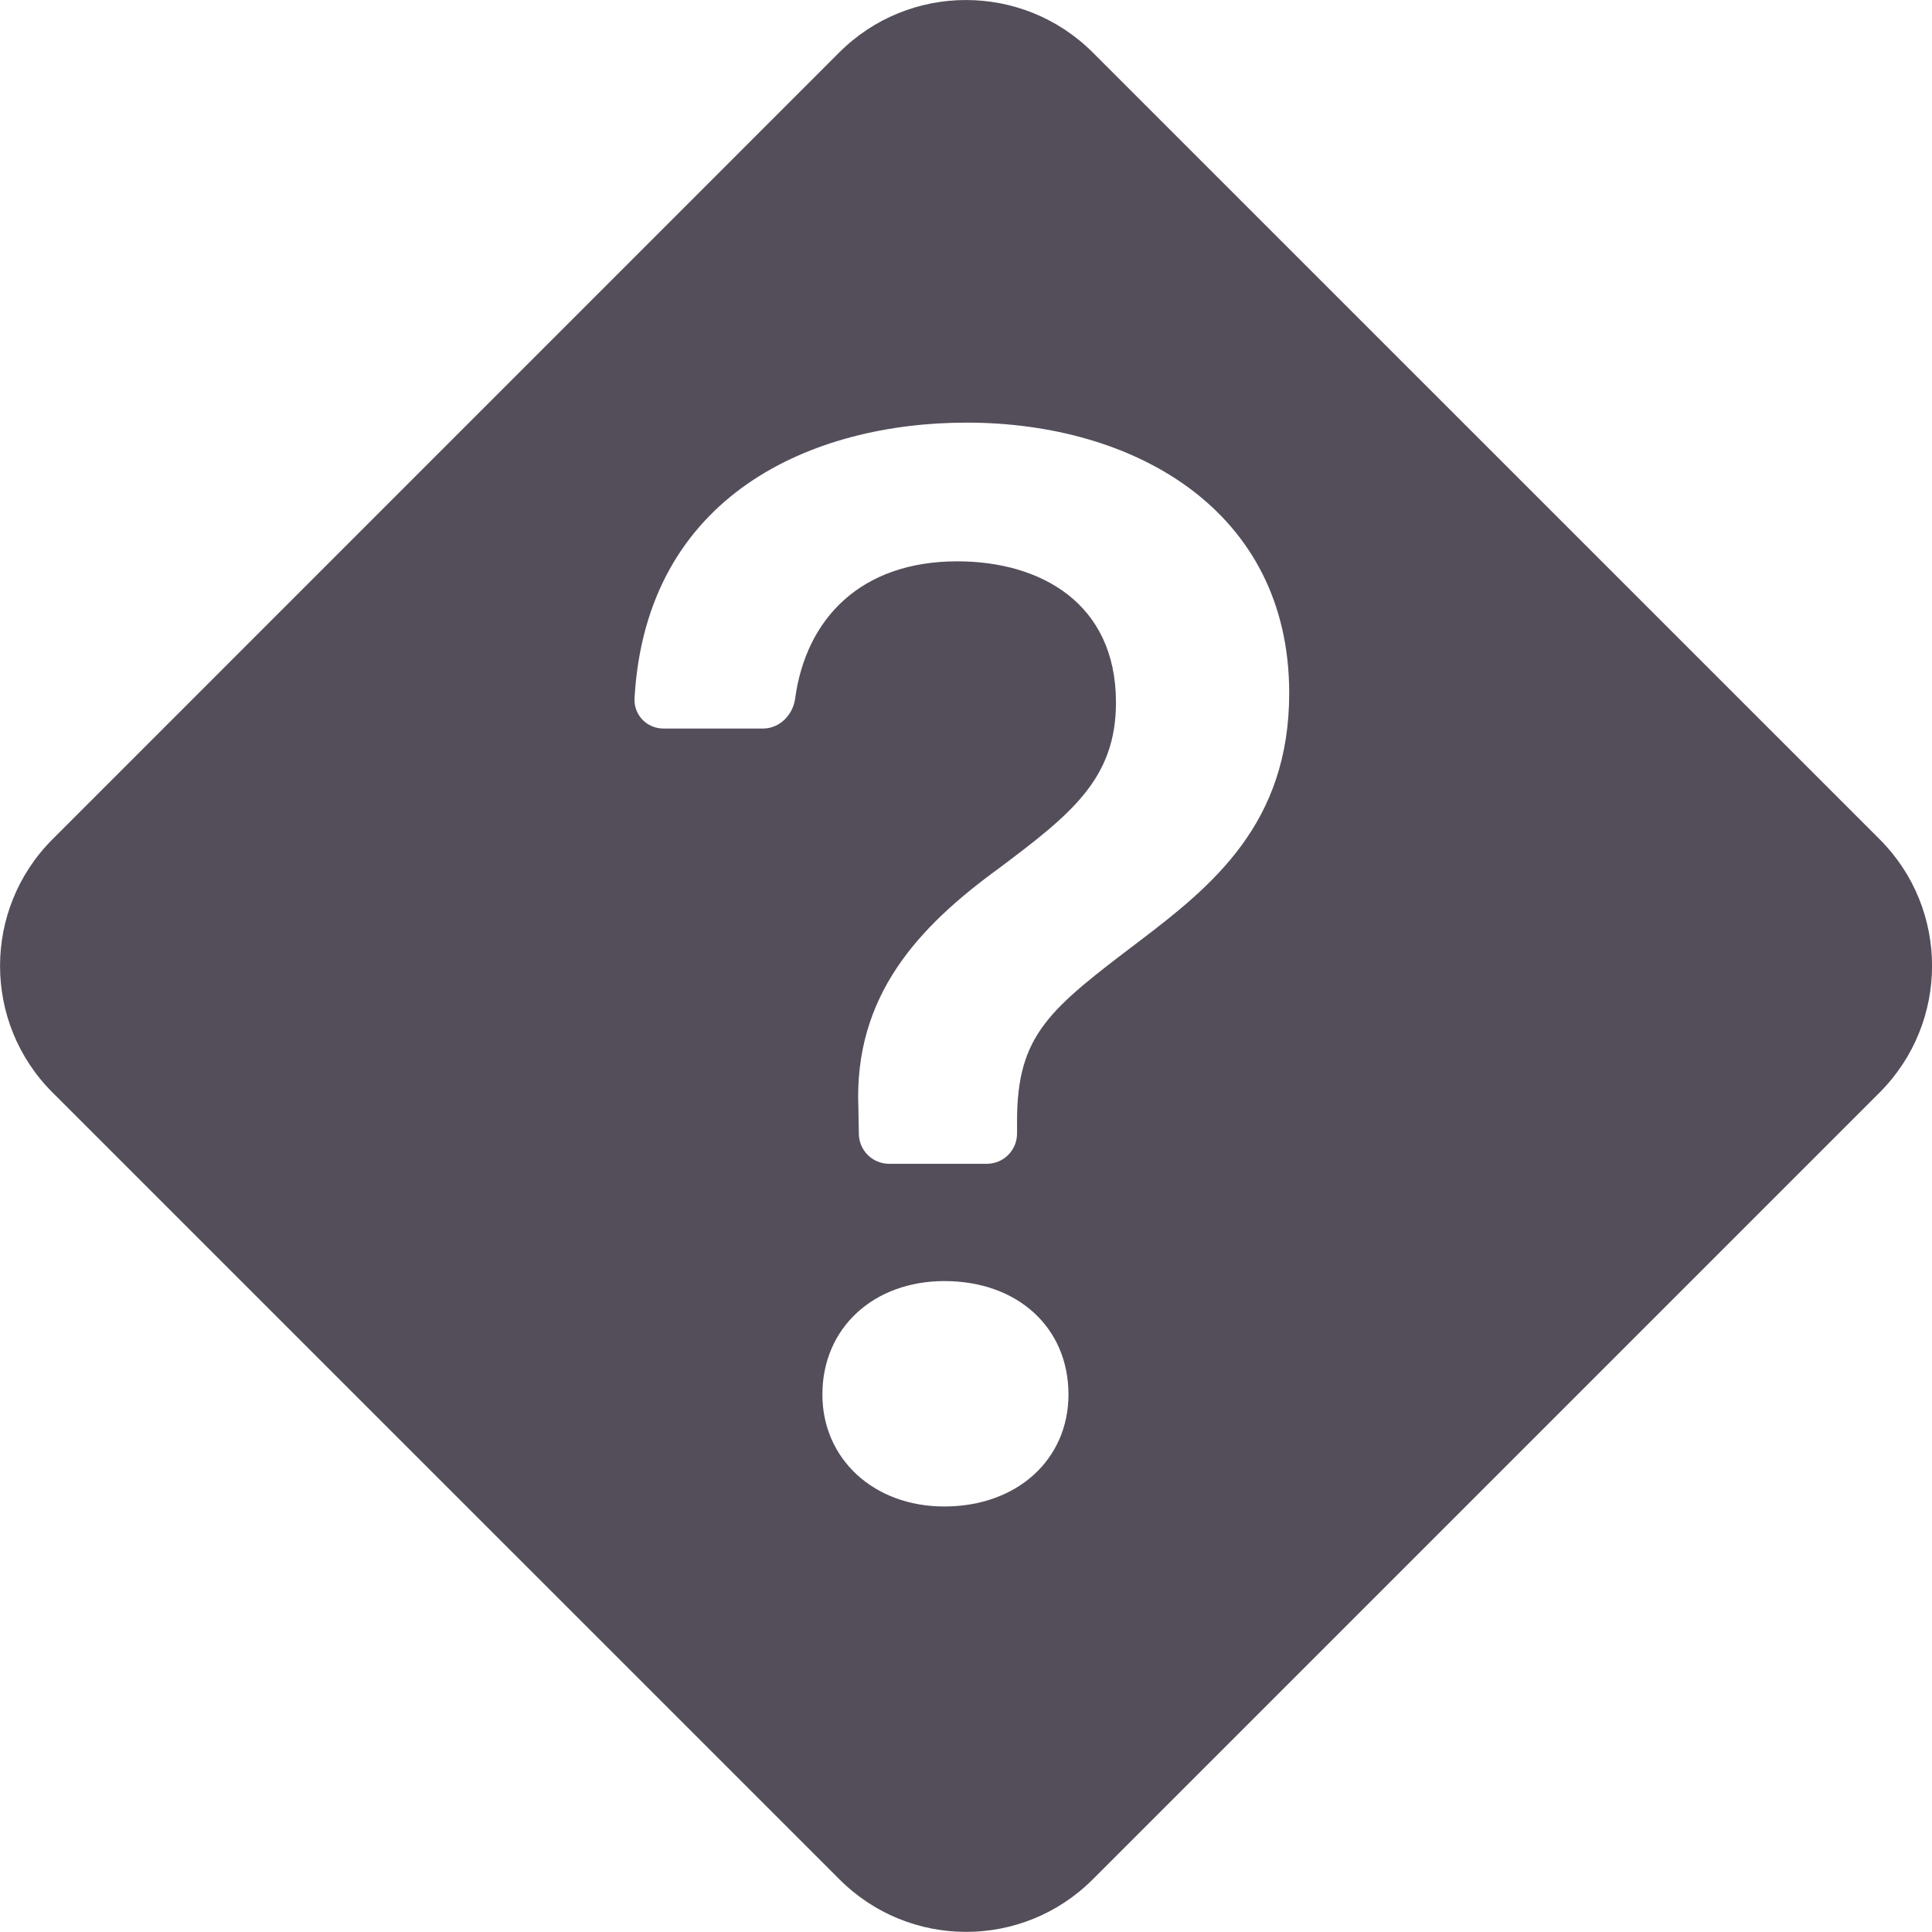 <svg width="24" height="24" viewBox="0 0 24 24" fill="none" xmlns="http://www.w3.org/2000/svg">
<g clip-path="url(#clip0_1125_544)">
<path d="M13.575 0.652C12.704 -0.217 11.294 -0.217 10.425 0.652L0.653 10.425C-0.217 11.295 -0.217 12.704 0.653 13.572L10.428 23.346C11.297 24.216 12.706 24.216 13.575 23.346L23.349 13.572C24.218 12.702 24.218 11.293 23.349 10.425L13.575 0.652ZM8.242 9.05C8.194 9.05 8.146 9.041 8.101 9.022C8.056 9.004 8.016 8.976 7.982 8.942C7.949 8.907 7.922 8.866 7.905 8.821C7.888 8.776 7.88 8.727 7.882 8.679C8.024 6.136 10.105 5.25 12.007 5.25C14.101 5.25 16.015 6.345 16.015 8.61C16.015 10.23 15.062 11.001 14.149 11.695C13.043 12.534 12.634 12.848 12.634 13.925V14.082C12.634 14.181 12.595 14.277 12.524 14.347C12.454 14.418 12.358 14.457 12.259 14.457H11.044C10.946 14.457 10.851 14.418 10.781 14.349C10.711 14.28 10.671 14.186 10.669 14.088L10.663 13.762C10.606 12.372 11.405 11.515 12.415 10.782C13.3 10.116 13.863 9.678 13.863 8.726C13.863 7.488 12.921 6.973 11.892 6.973C10.687 6.973 10.012 7.691 9.878 8.675C9.851 8.88 9.686 9.05 9.479 9.05H8.242ZM11.729 18.714C10.854 18.714 10.216 18.123 10.216 17.323C10.216 16.495 10.854 15.914 11.731 15.914C12.645 15.914 13.273 16.495 13.273 17.323C13.273 18.123 12.643 18.714 11.729 18.714Z" fill="#544E5A"/>
</g>
<defs>
<clipPath id="clip0_1125_544">
<rect width="24" height="24" fill="white"/>
</clipPath>
</defs>
</svg>
